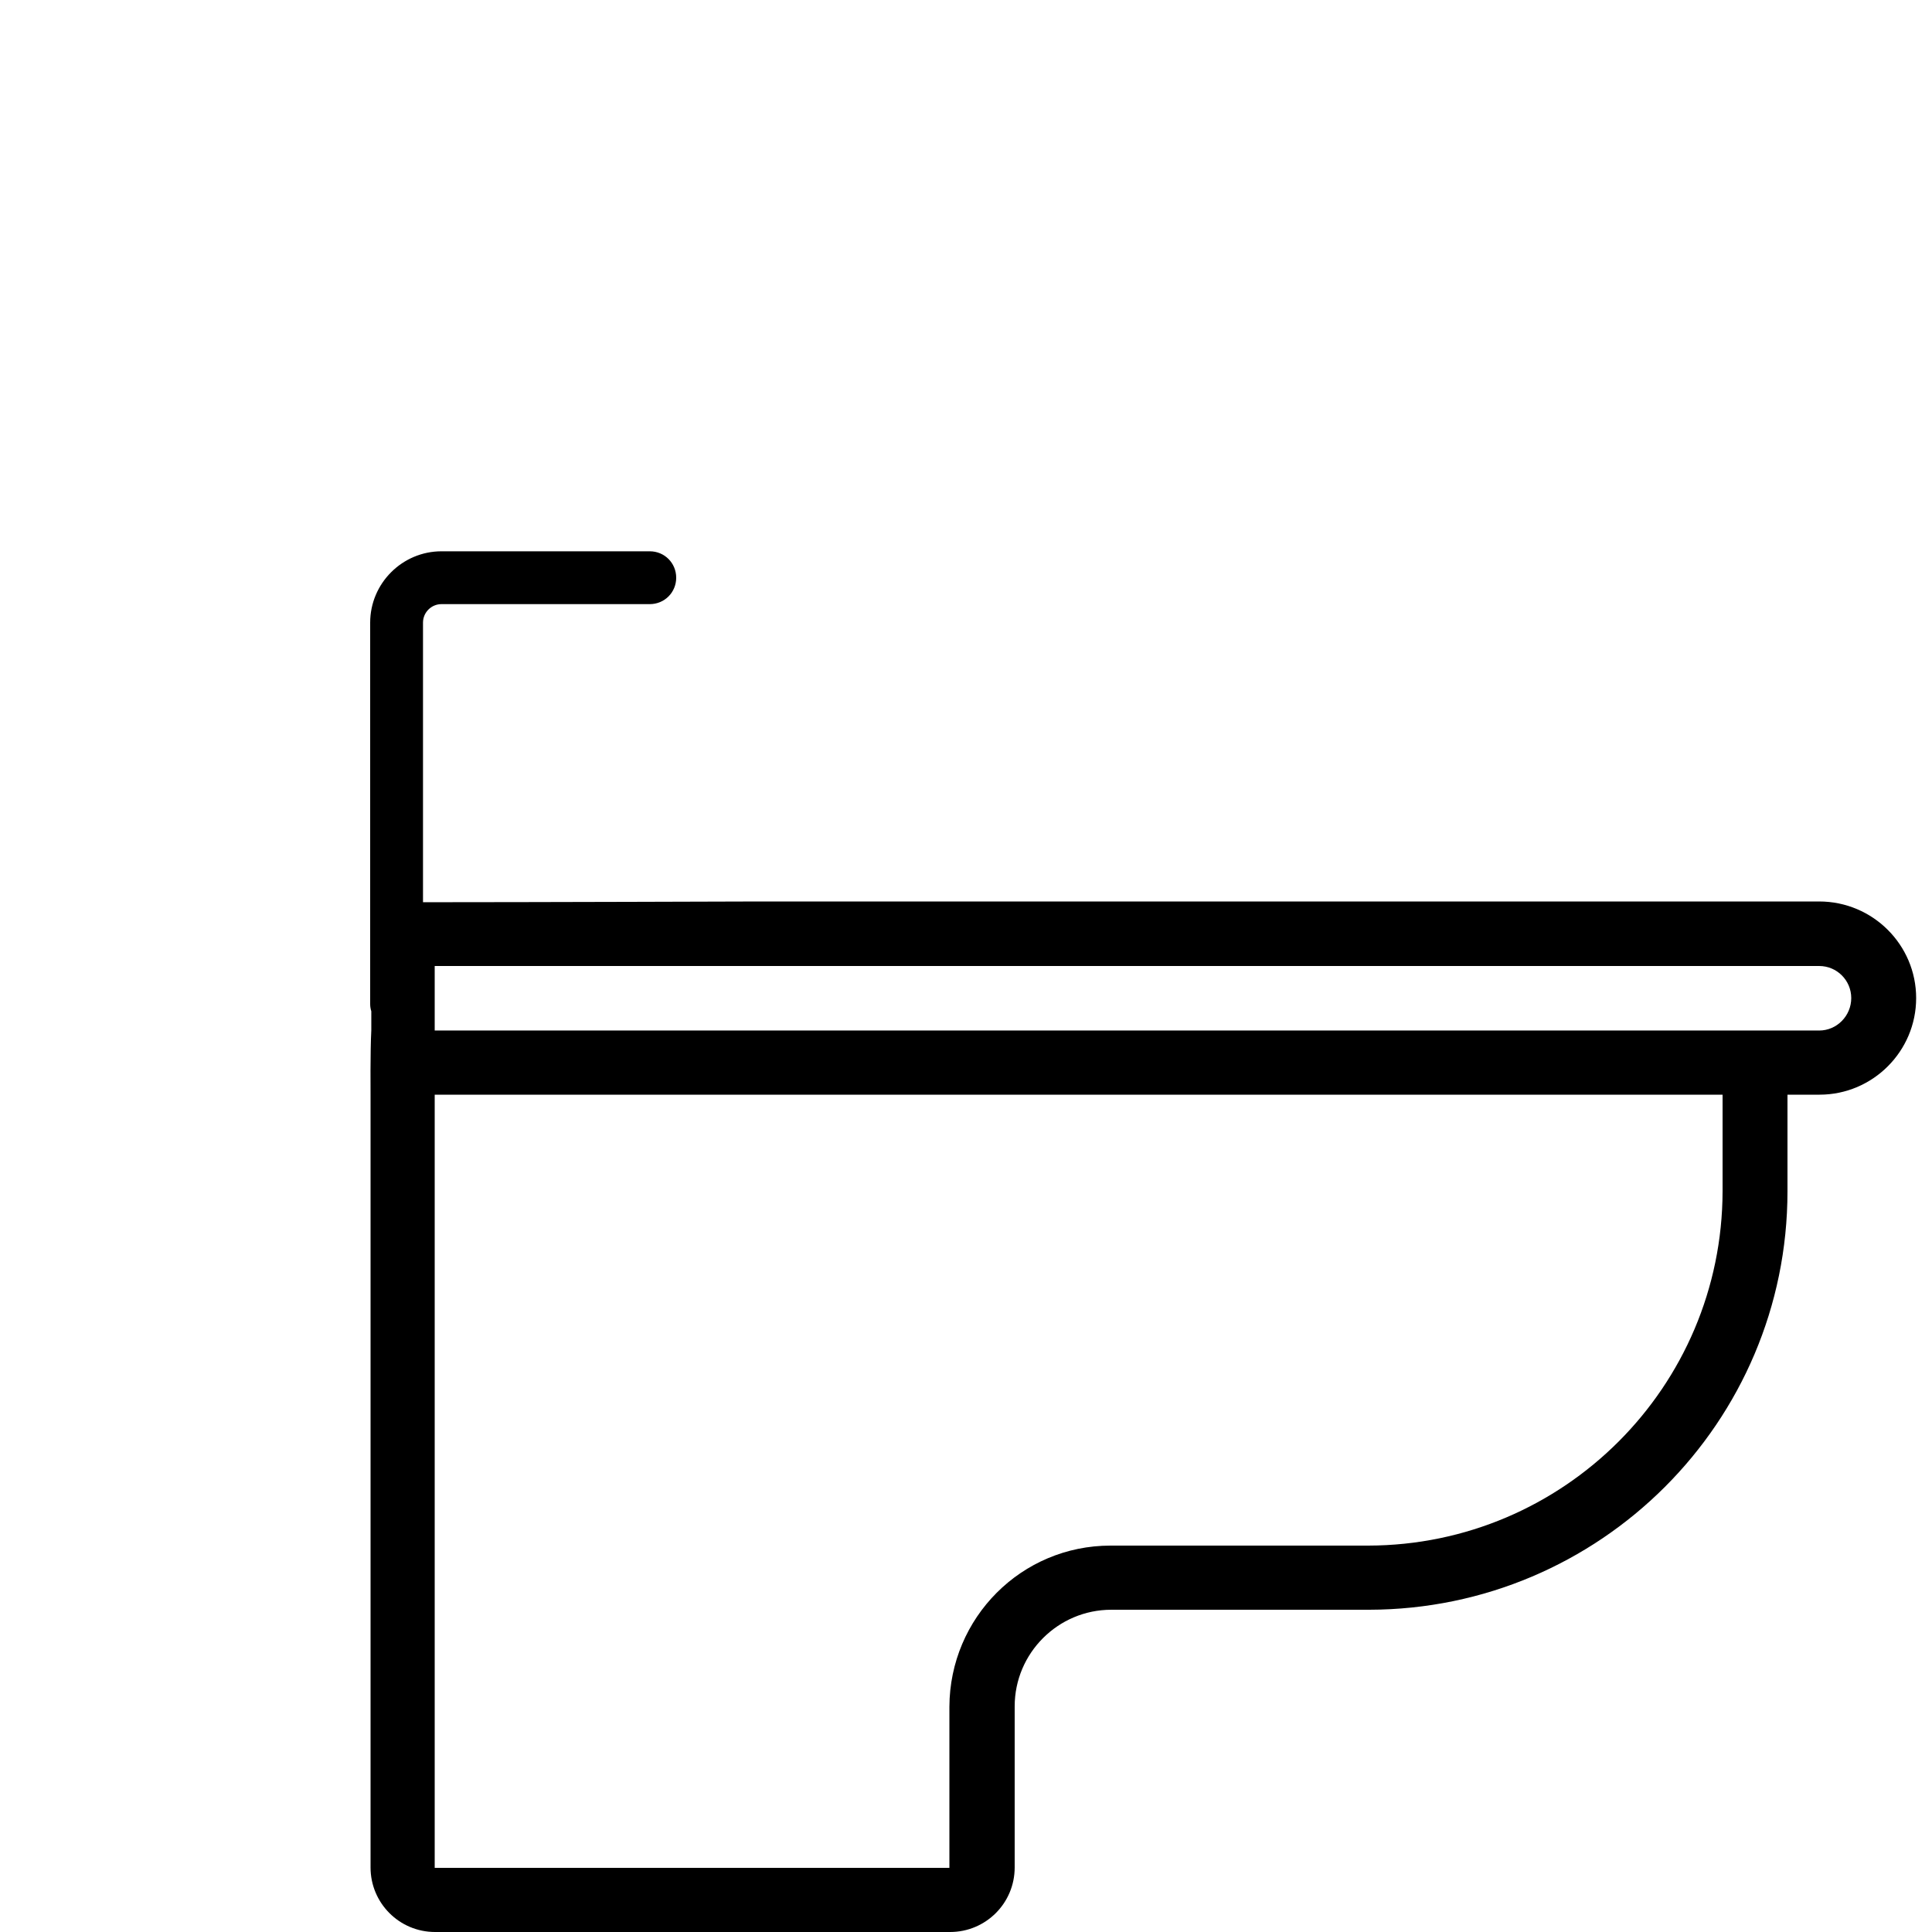 <?xml version="1.0" encoding="utf-8"?>
<!-- Generator: Adobe Illustrator 22.0.0, SVG Export Plug-In . SVG Version: 6.00 Build 0)  -->
<svg version="1.1" id="Слой_1" xmlns="http://www.w3.org/2000/svg" xmlns:xlink="http://www.w3.org/1999/xlink" x="0px" y="0px"
	 viewBox="0 0 512 512" style="enable-background:new 0 0 512 512;" xml:space="preserve">
<path d="M482.1,238.9H201.3c0,0-60.8,0.2-89.2,0.2V165c0-2.7,2.2-4.9,4.9-4.9h55.2c3.9,0,7-3.1,7-7s-3.1-7-7-7H117
	c-10.4,0-18.9,8.5-18.9,18.9v74h0l0,0v27.1c0,0.6,0.1,1.3,0.3,1.9l0,5c-0.3,5.7-0.2,17.1-0.2,17.1v204.8c0,9.4,7.6,17.1,17.1,17.1
	h136.5c9.4,0,17.1-7.6,17.1-17.1v-42.7c0-14.1,11.5-25.6,25.6-25.6h68.3c61.2-0.1,110.9-49.7,110.9-110.9v-25.6h8.5
	c14.1,0,25.6-11.5,25.6-25.6C507.8,250.4,496.3,238.9,482.1,238.9z M456.5,315.7c-0.1,51.8-42.1,93.8-93.9,93.9h-68.3
	c-23.6,0-42.6,19.1-42.7,42.7V495H115.2V290.1h341.3V315.7z M482.1,273.1H115.2V256h366.9c4.7,0,8.5,3.8,8.5,8.5
	S486.8,273.1,482.1,273.1z"/>
</svg>
